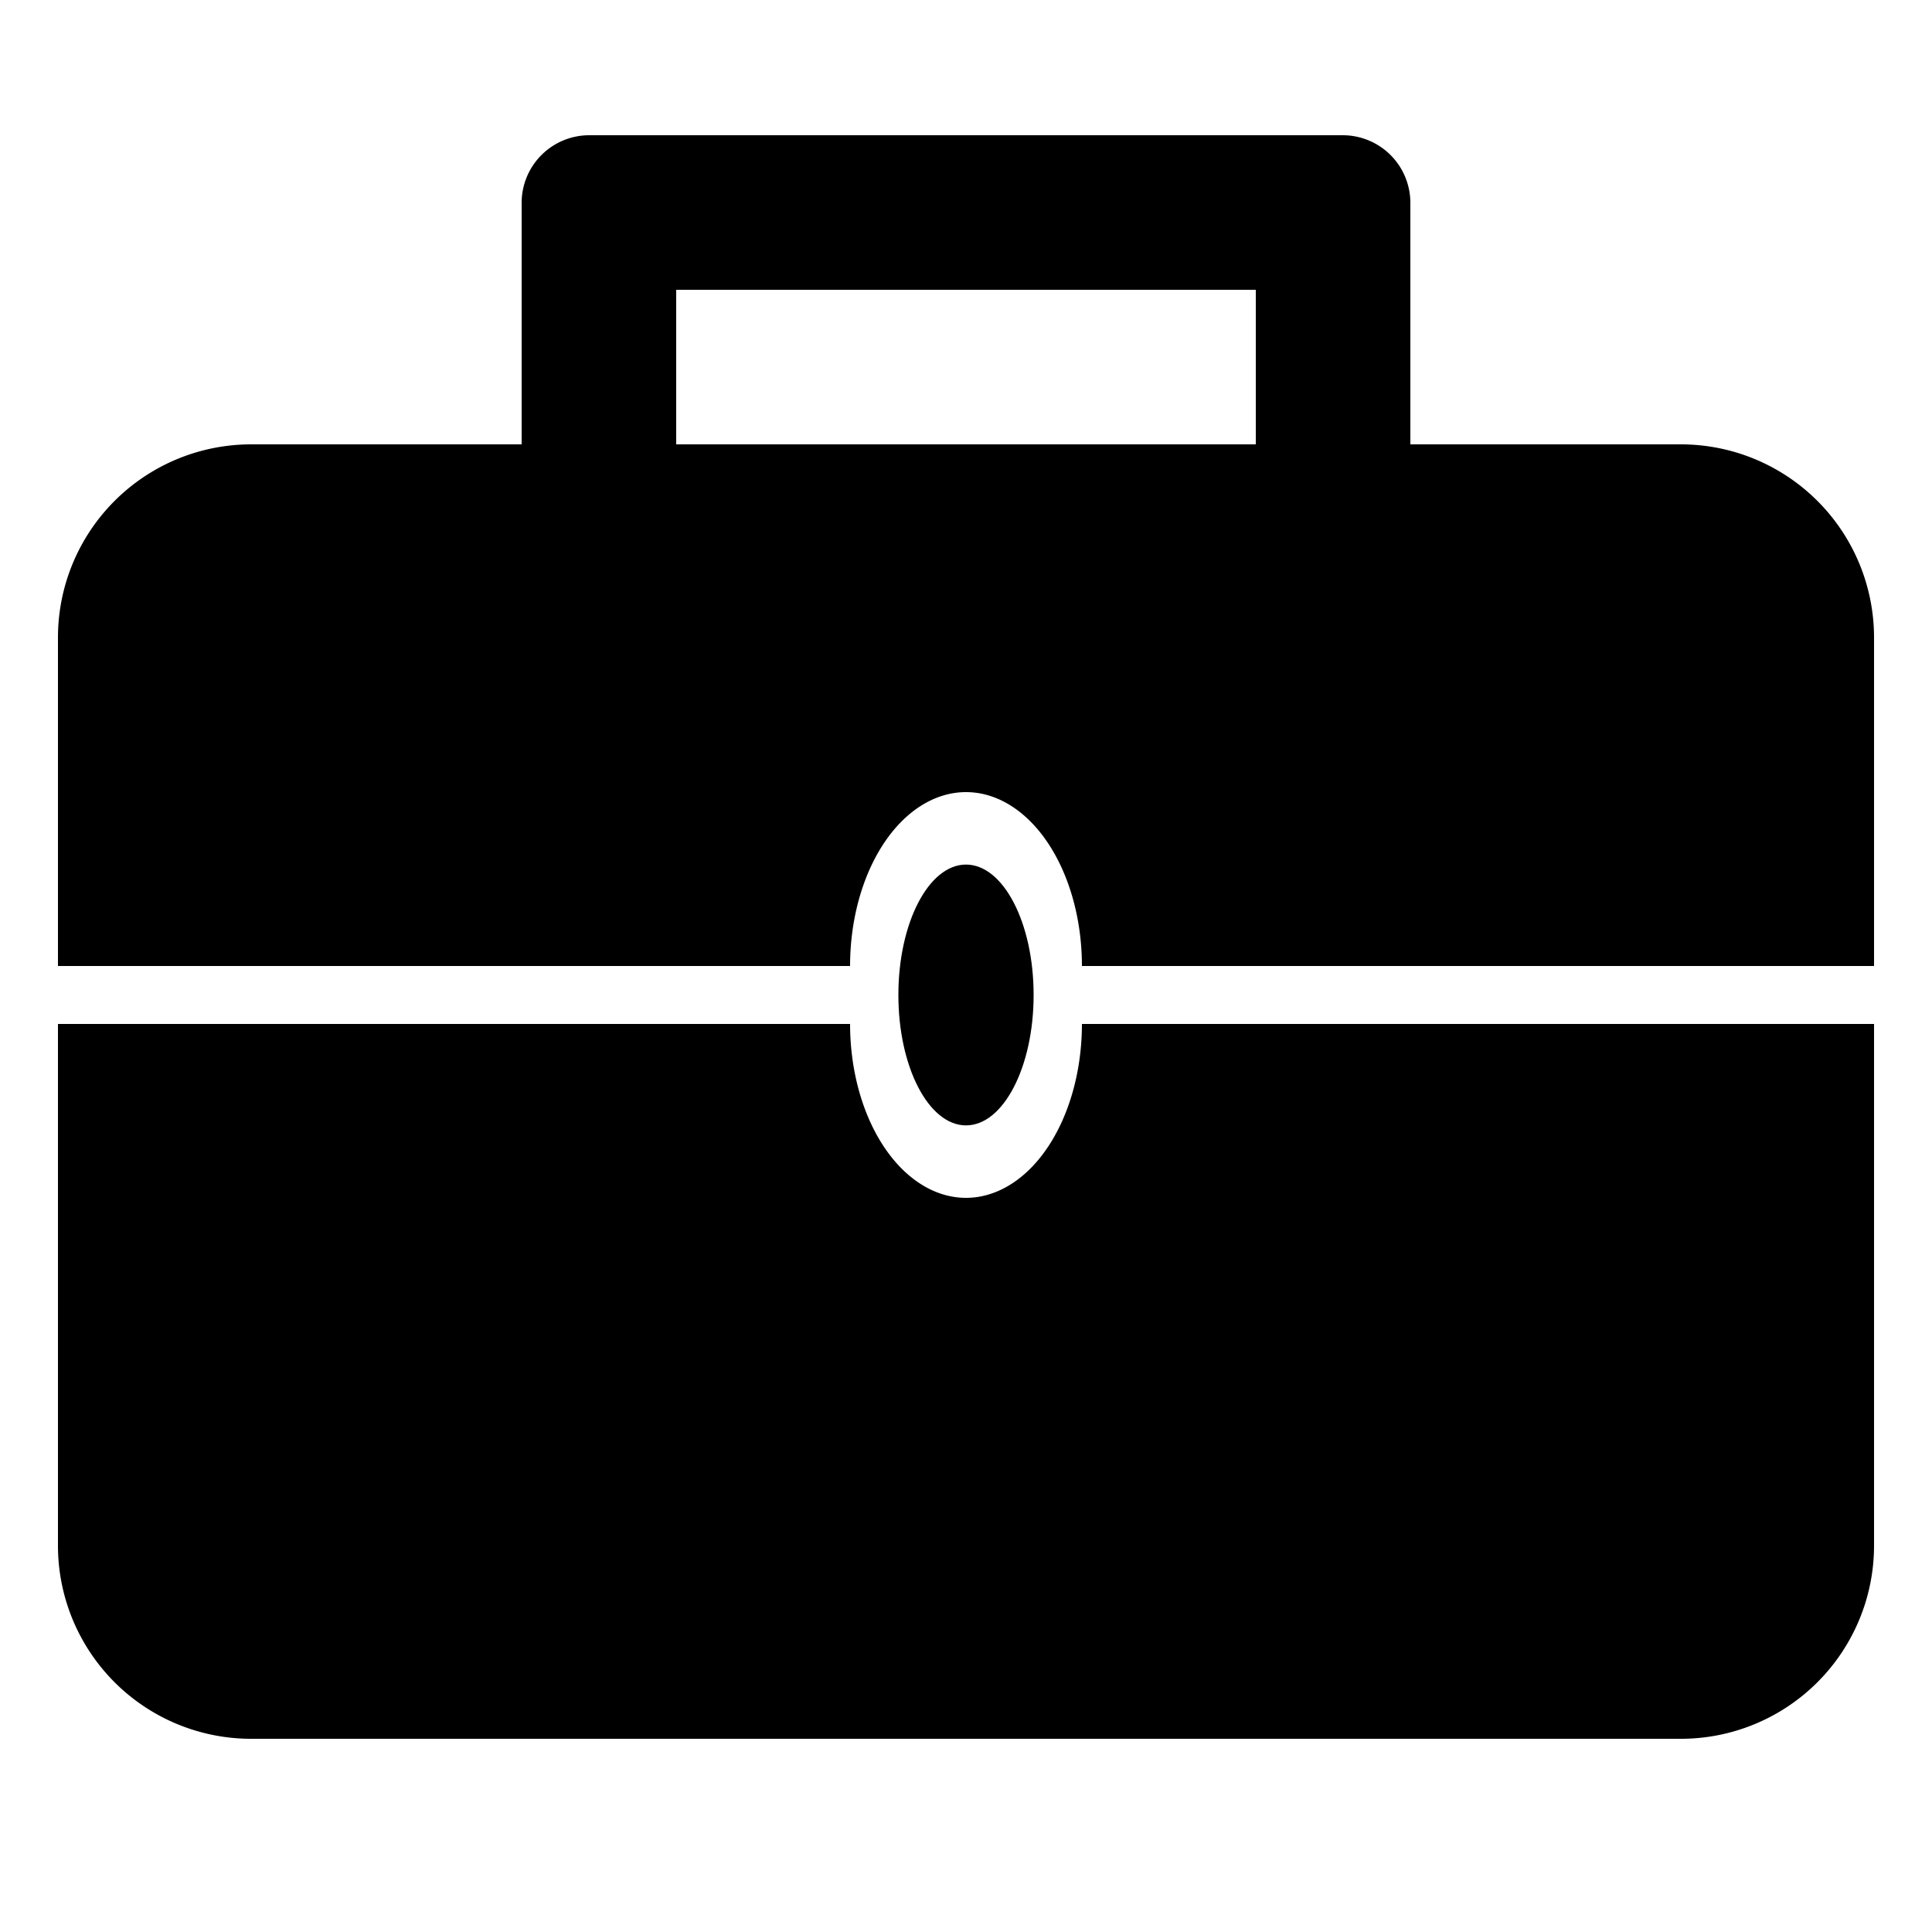 <?xml version="1.0" encoding="UTF-8"?>
<!DOCTYPE svg PUBLIC "-//W3C//DTD SVG 1.1//EN"
    "http://www.w3.org/Graphics/SVG/1.1/DTD/svg11.dtd">

<svg viewBox="-1 -1 2 2" height="100px" width="100px" xmlns="http://www.w3.org/2000/svg" xmlns:xlink="http://www.w3.org/1999/xlink">
    <g fill="black" stroke="none" stroke-width="0">
        <path stroke-linejoin="round" d="M 0.3,-0.54 L 0.3,-0.7 L -0.3,-0.7 L -0.3,-0.54 ZM -0.94,0.0 L -0.94,-0.34 A 0.2,0.2 0.0 0,1 -0.74,-0.54 L -0.46,-0.54 L -0.46,-0.79 A 7.0e-2,7.0e-2 0.0 0,1 -0.39,-0.86 L 0.39,-0.86 A 7.0e-2,7.0e-2 0.0 0,1 0.46,-0.79 L 0.46,-0.54 L 0.74,-0.54 A 0.2,0.2 0.0 0,1 0.94,-0.34 L 0.94,0.0 L 0.12,0.0 A 0.12,0.18 0.0 0,0 -0.12,0.0 Z" />
        <path stroke-linejoin="round" d="M -0.94,6.0e-2 L -0.94,0.6 A 0.2,0.2 0.0 0,0 -0.74,0.8 L 0.74,0.8 A 0.2,0.2 0.0 0,0 0.94,0.6 L 0.94,6.0e-2 L 0.12,6.0e-2 A 0.12,0.18 0.0 0,1 -0.12,6.0e-2 Z" />
        <ellipse cx="0.0" cy="3.0e-2" rx="7.0e-2" ry="0.135" />
    </g>
</svg>
